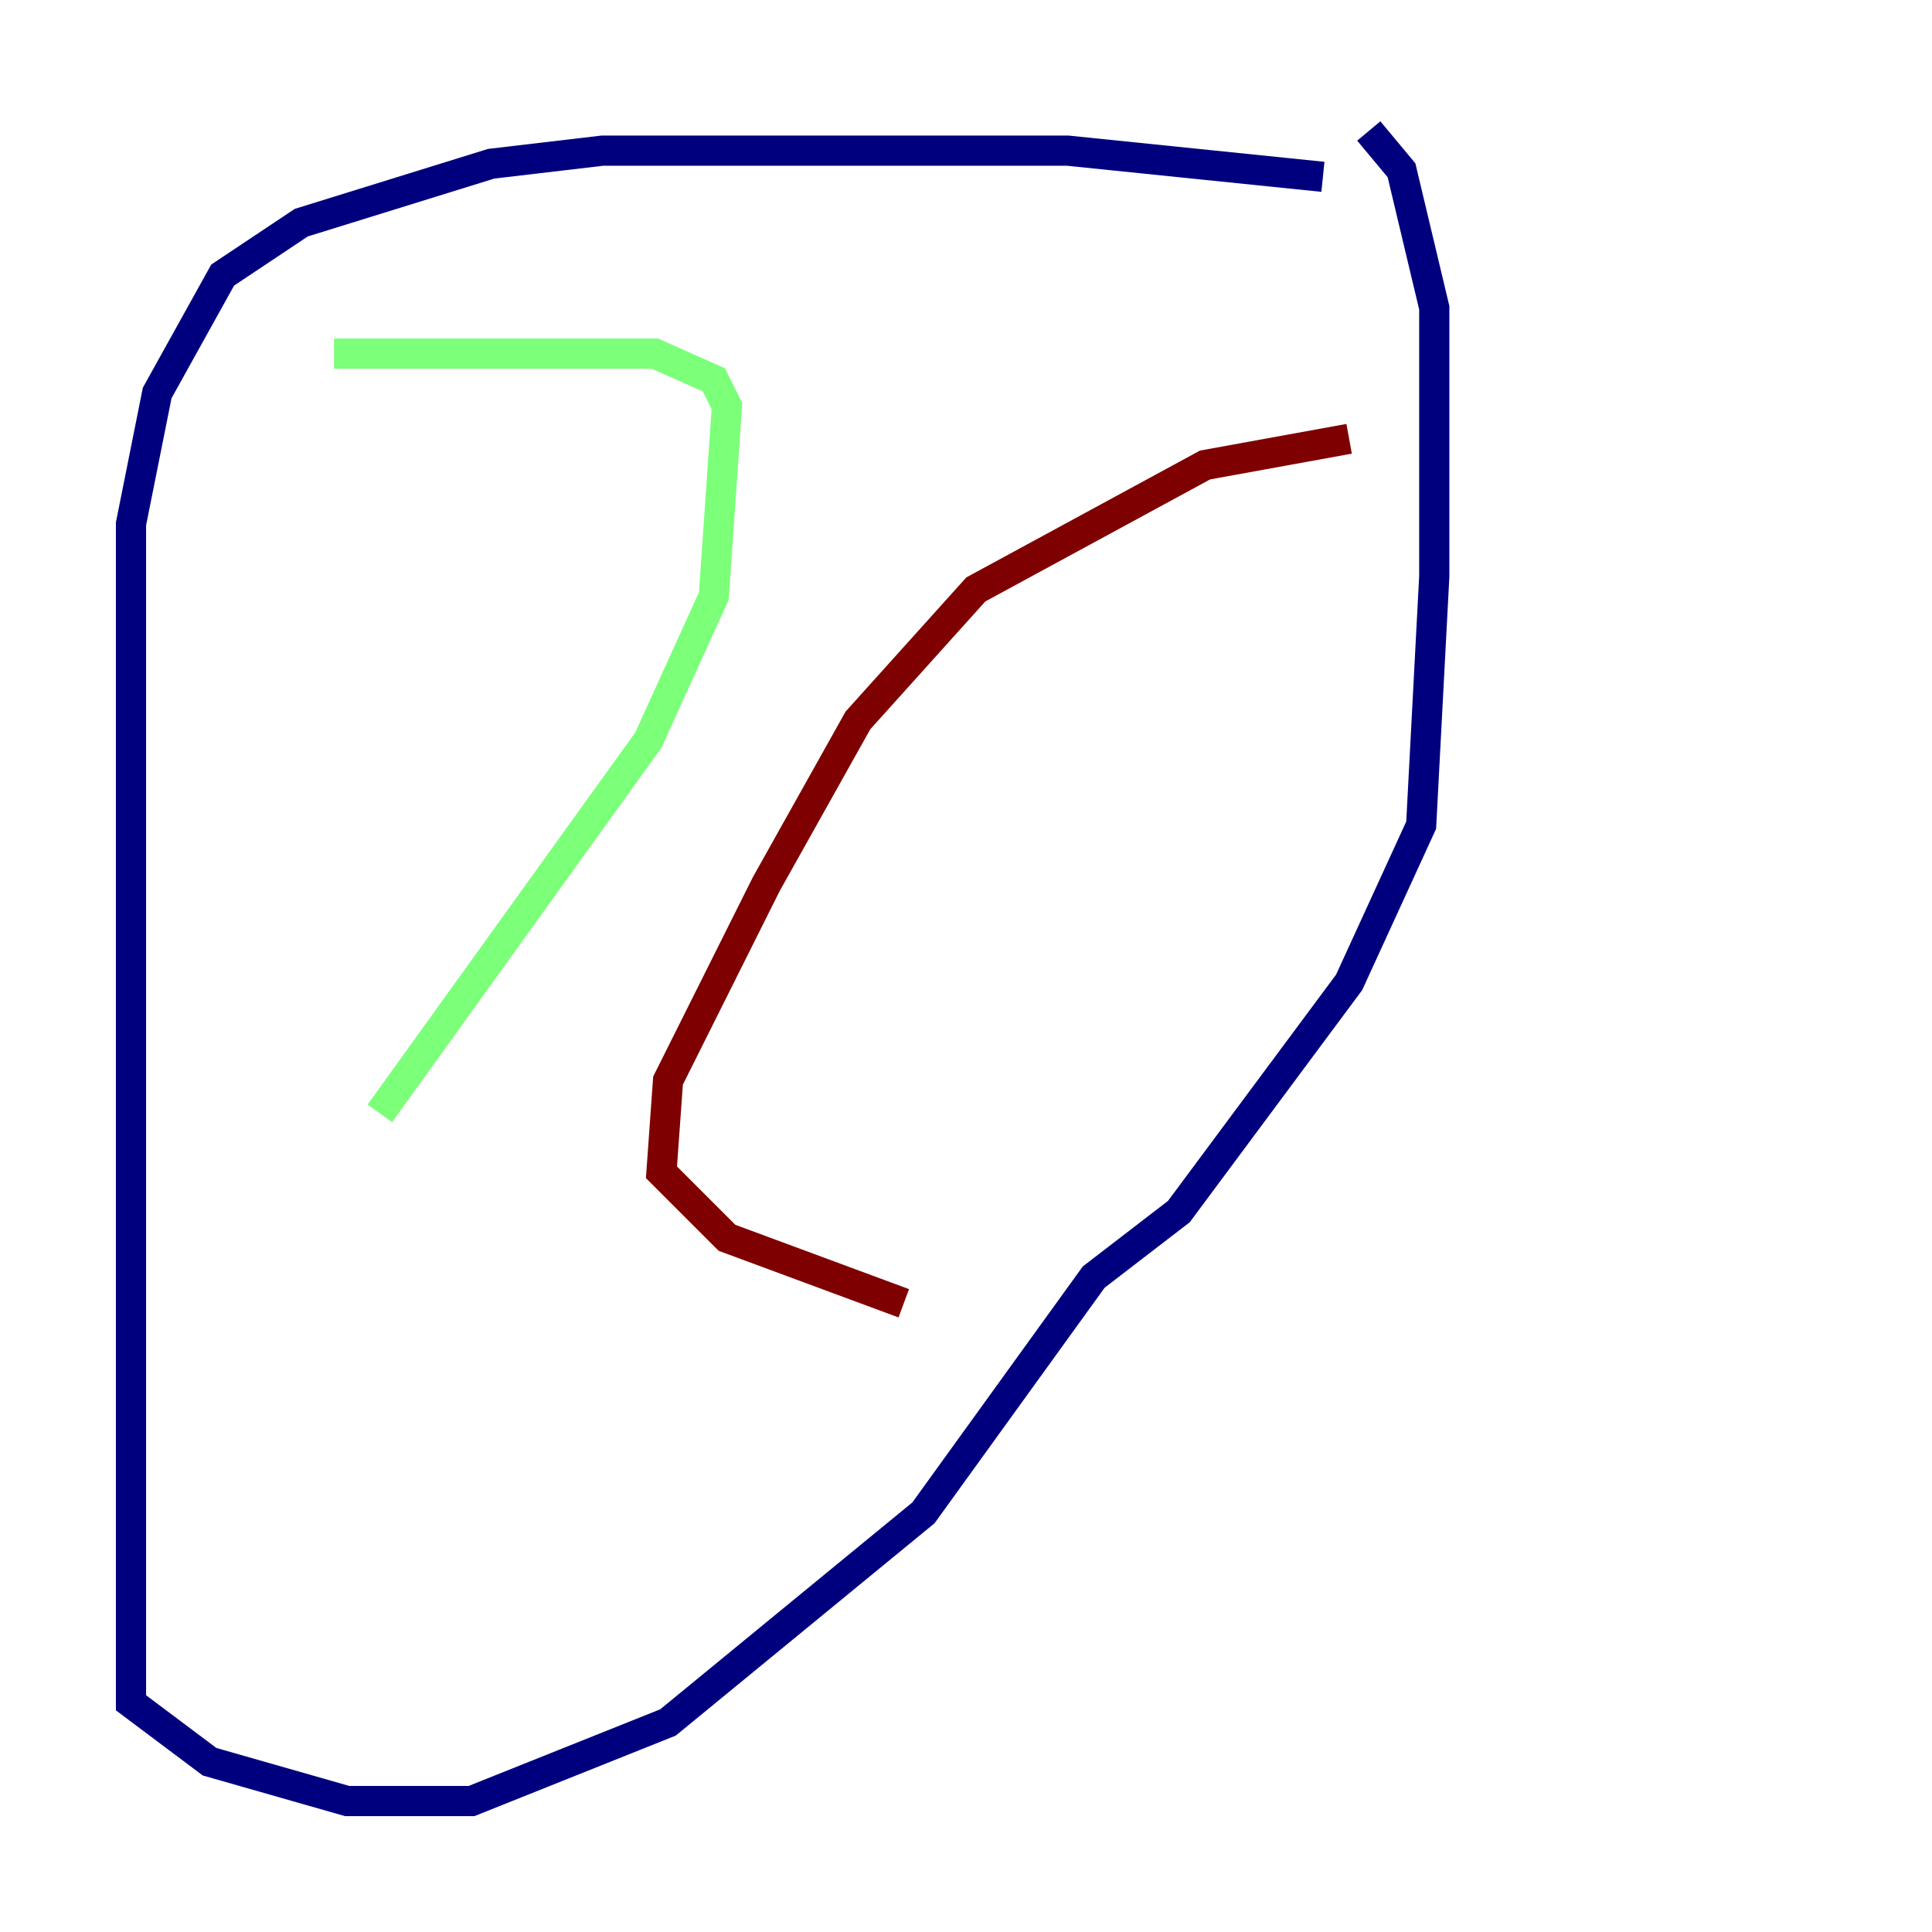<?xml version="1.0" encoding="utf-8" ?>
<svg baseProfile="tiny" height="128" version="1.2" viewBox="0,0,128,128" width="128" xmlns="http://www.w3.org/2000/svg" xmlns:ev="http://www.w3.org/2001/xml-events" xmlns:xlink="http://www.w3.org/1999/xlink"><defs /><polyline fill="none" points="87.647,11.715 70.725,9.98 39.919,9.98 32.542,10.848 19.959,14.752 14.752,18.224 10.414,26.034 8.678,34.712 8.678,112.814 13.885,116.719 22.997,119.322 31.241,119.322 44.258,114.115 61.18,100.231 72.461,84.61 78.102,80.271 89.383,65.085 94.156,54.671 95.024,38.183 95.024,20.393 92.854,11.281 90.685,8.678" stroke="#00007f" stroke-width="2" /><polyline fill="none" points="22.129,23.43 43.39,23.43 47.295,25.166 48.163,26.902 47.295,39.485 42.956,49.031 25.166,73.763" stroke="#7cff79" stroke-width="2" /><polyline fill="none" points="89.383,29.071 79.837,30.807 64.651,39.051 56.841,47.729 50.766,58.576 44.258,71.593 43.824,77.668 48.163,82.007 59.878,86.346" stroke="#7f0000" stroke-width="2" /></svg>